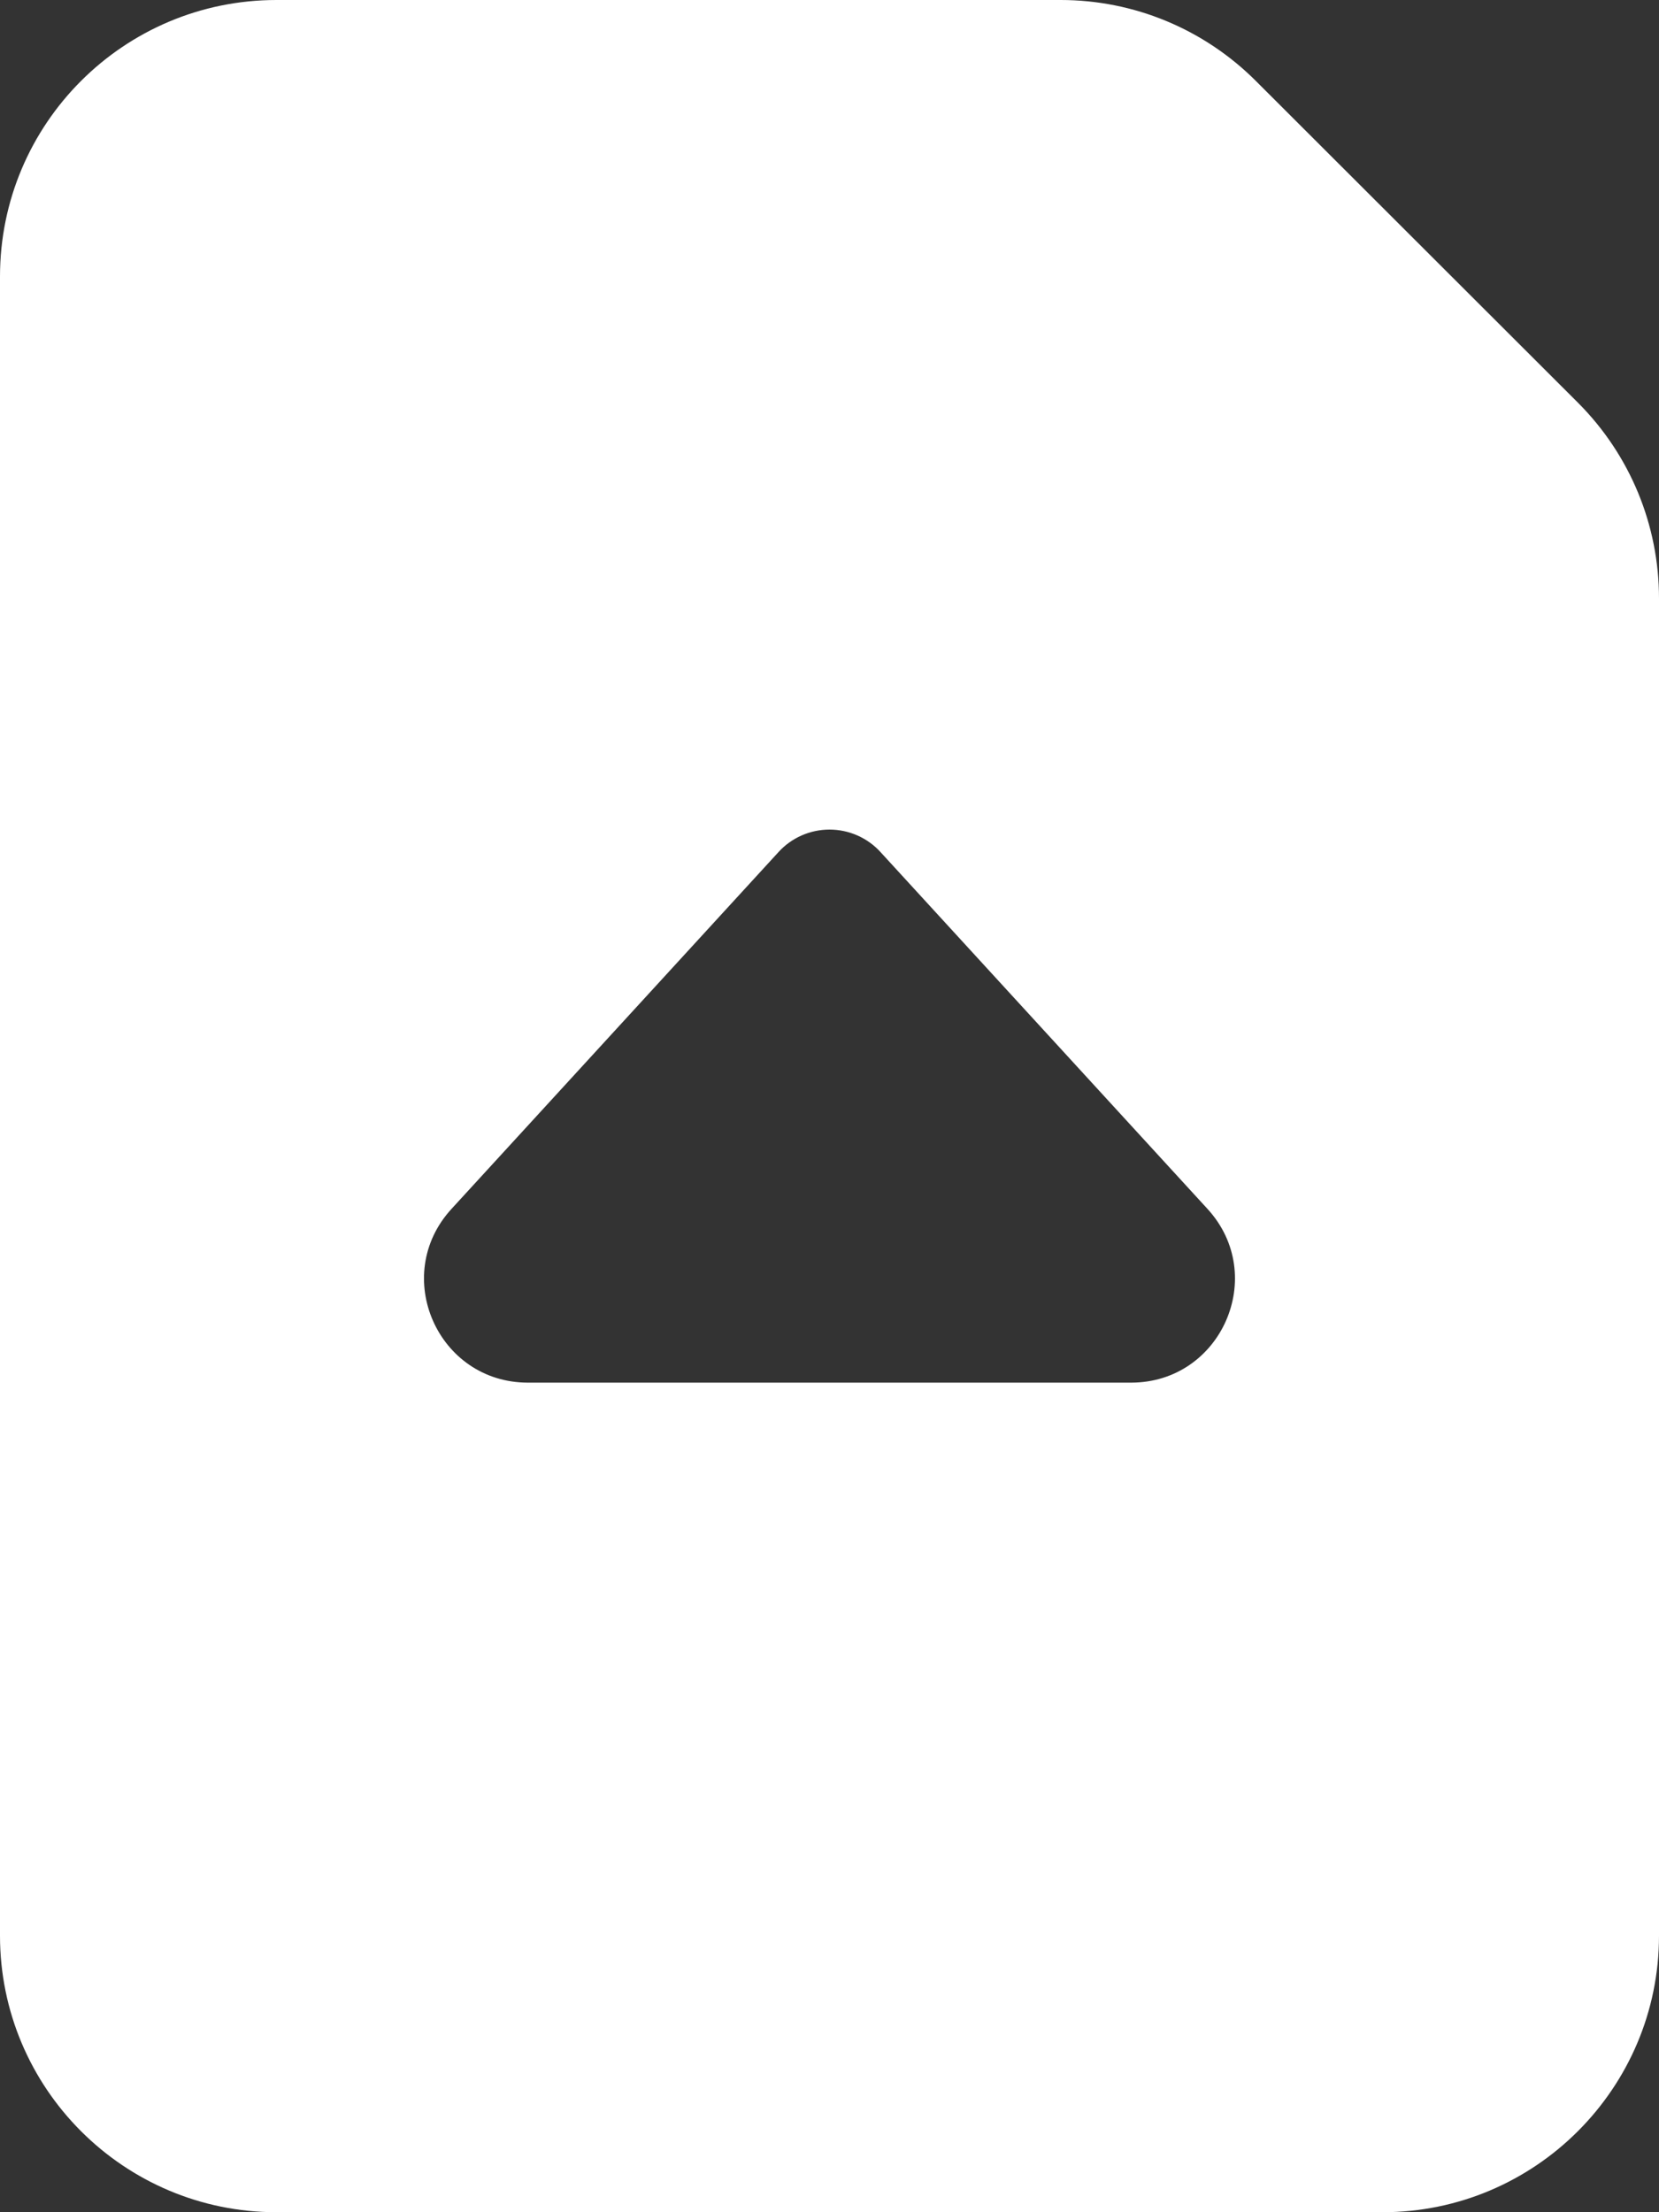 <svg xmlns="http://www.w3.org/2000/svg" viewBox="0 0 384 512"><rect x="0" y="0" width="384" height="512" fill="#333333" stroke="none"/><!--! Font Awesome Pro 6.1.1 by @fontawesome - https://fontawesome.com License - https://fontawesome.com/license (Commercial License) Copyright 2022 Fonticons, Inc. --><path fill="#ffffff" d="M64 512C28.65 512 0 483.3 0 448V64C0 28.65 28.65 0 64 0H245.5C262.5 0 278.7 6.743 290.7 18.75L365.3 93.26C377.3 105.3 384 121.5 384 138.5V448C384 483.3 355.3 512 320 512H64zM180.2 197.2L104.5 279.8C90.38 295.2 101.3 320 122.2 320H261.8C282.7 320 293.6 295.2 279.5 279.8L203.8 197.2C200.8 193.9 196.5 192 192 192C187.5 192 183.2 193.9 180.2 197.2V197.2z"/></svg>